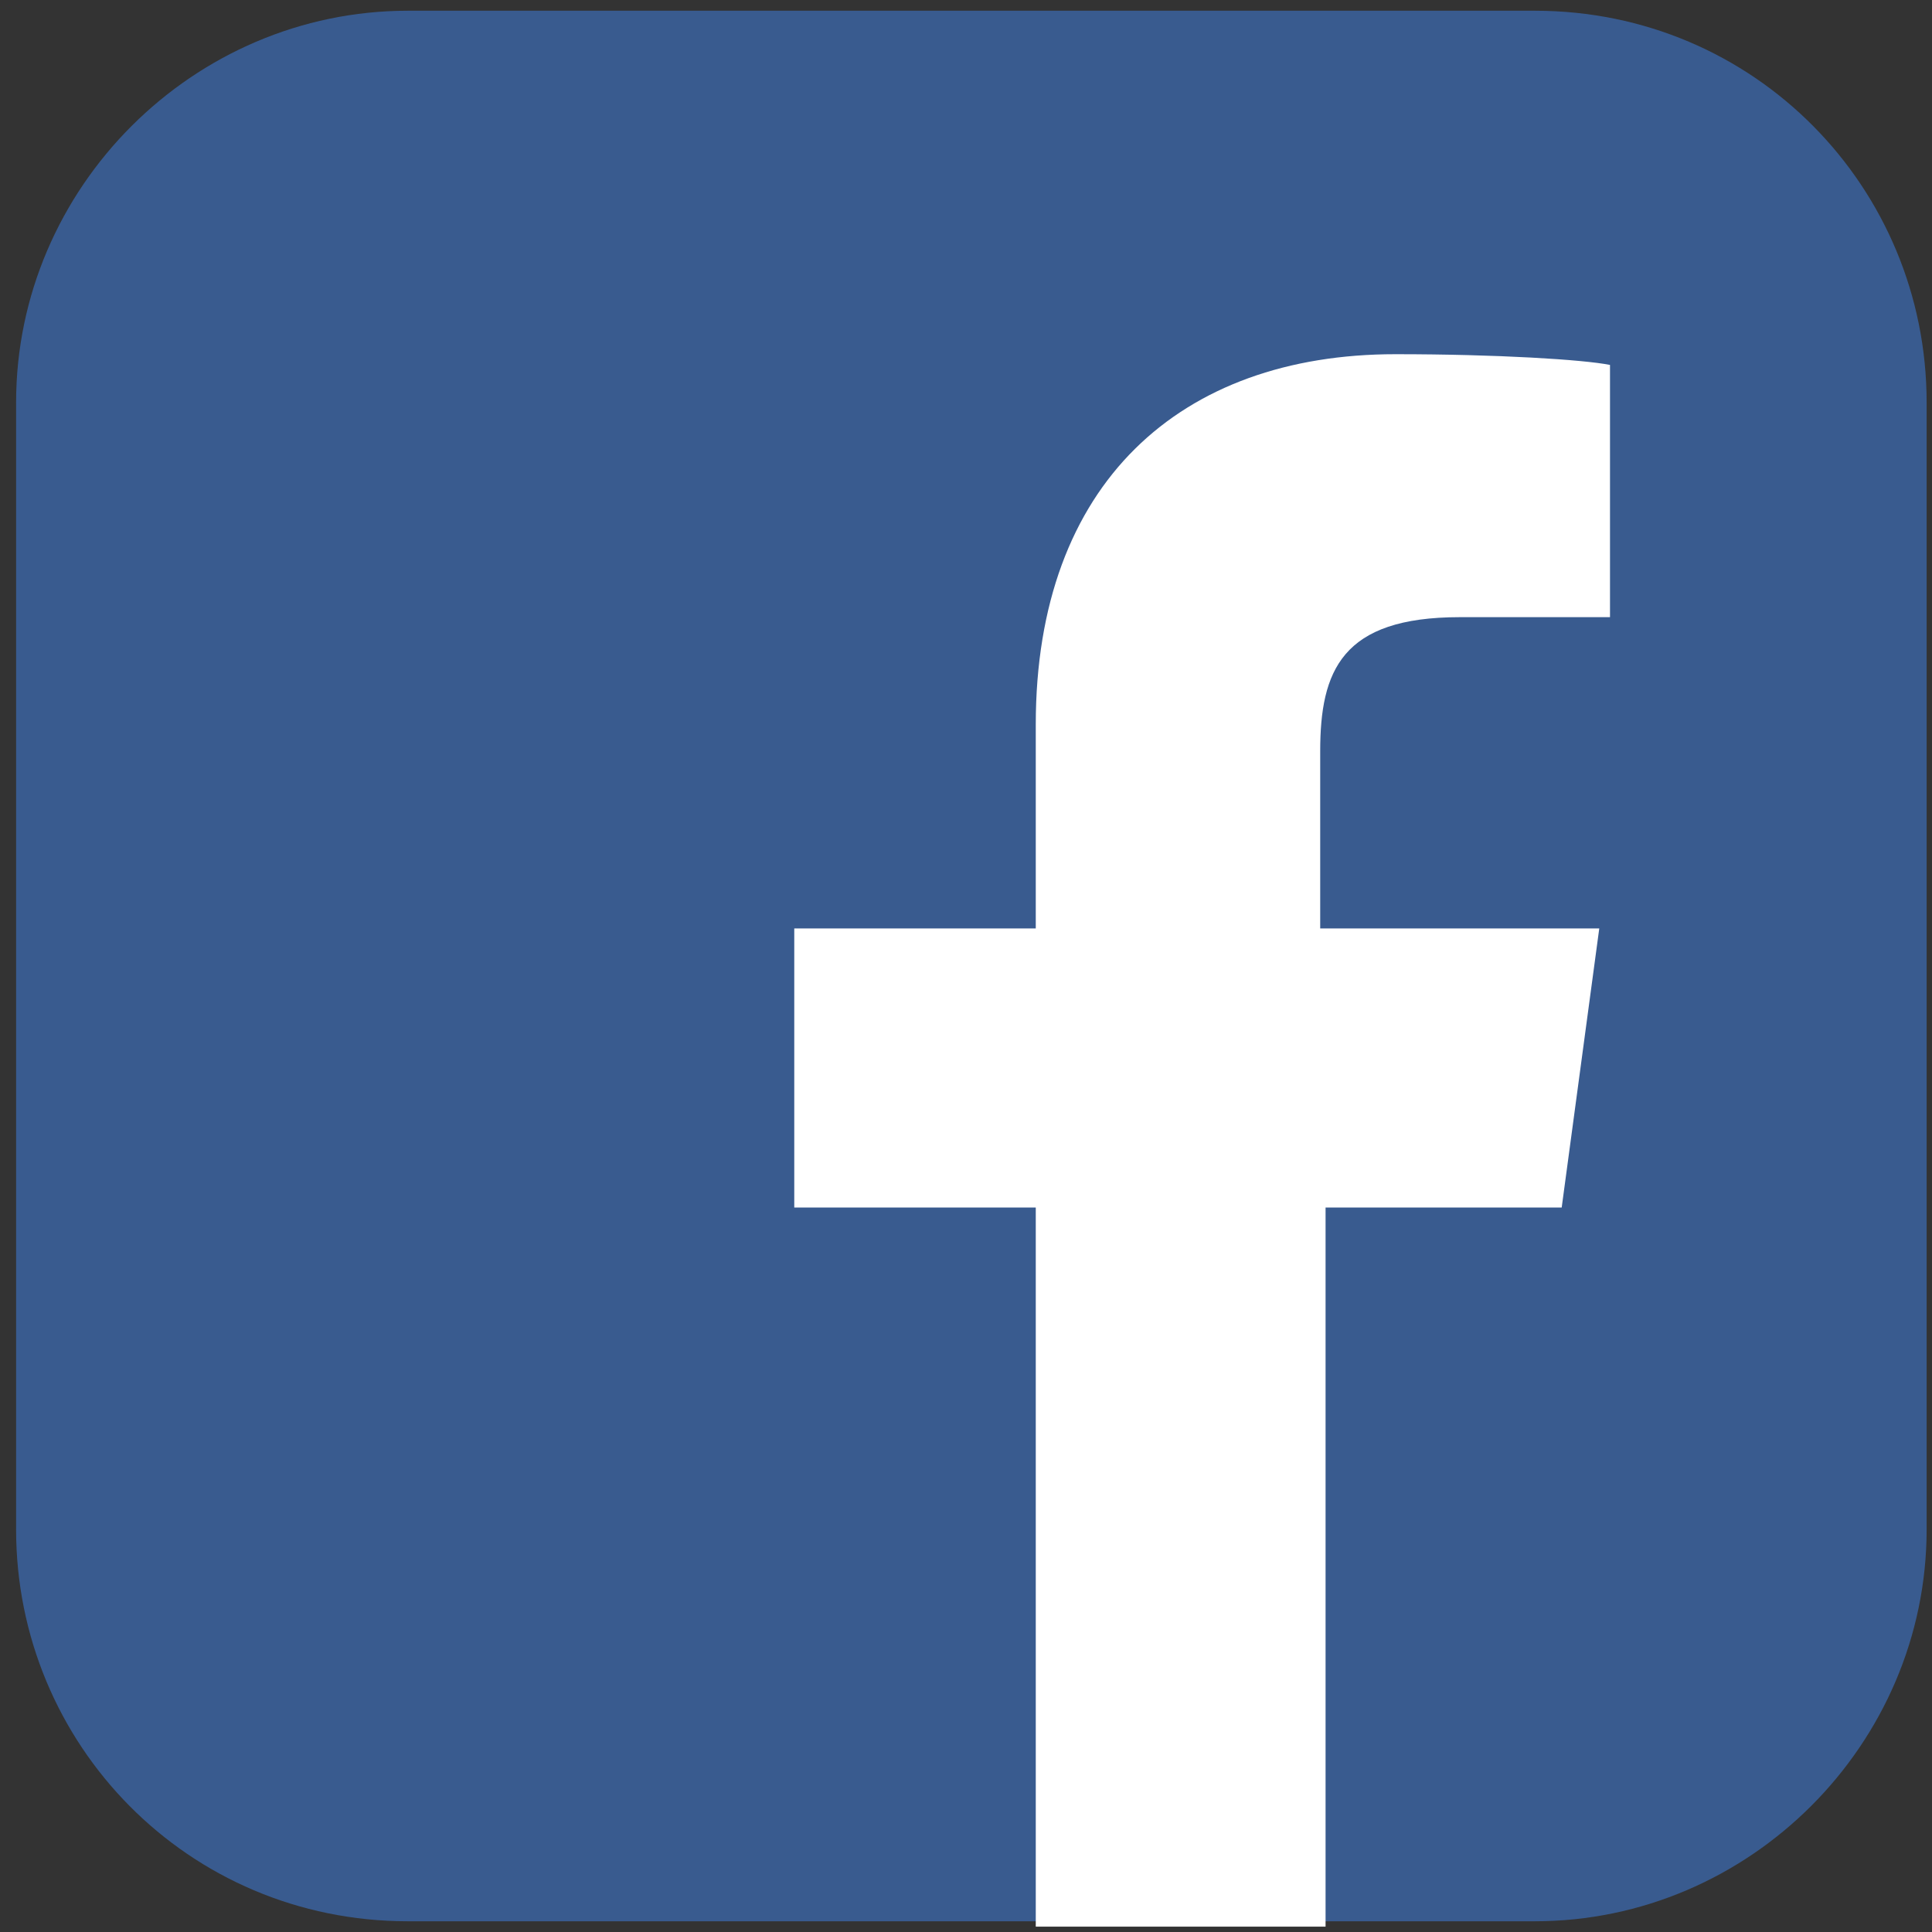 <svg version="1.1" id="Layer_2" xmlns="http://www.w3.org/2000/svg" x="0" y="0" viewBox="0 0 36 36" xml:space="preserve"><rect x="0" y="0" width="36" height="36" fill="#333333" stroke="none"/><style>.st0{fill:#395b8f}.st1{fill:#fff}</style><path class="st0" d="M35.9 28.5c0 4-3.3 7.3-7.3 7.3h-21c-4.1 0-7.3-3.3-7.3-7.3v-21C.3 3.5 3.6.2 7.6.2h21c4.1 0 7.3 3.3 7.3 7.3v21z"/><path class="st1" d="M29.1 22.5l.7-5.2h-5.2V14c0-1.5.4-2.5 2.6-2.5H30V6.8c-.5-.1-2.1-.2-4-.2-4 0-6.7 2.4-6.7 6.9v3.8h-4.5v5.2h4.5v13.4h5.4V22.5h4.4z"/></svg>